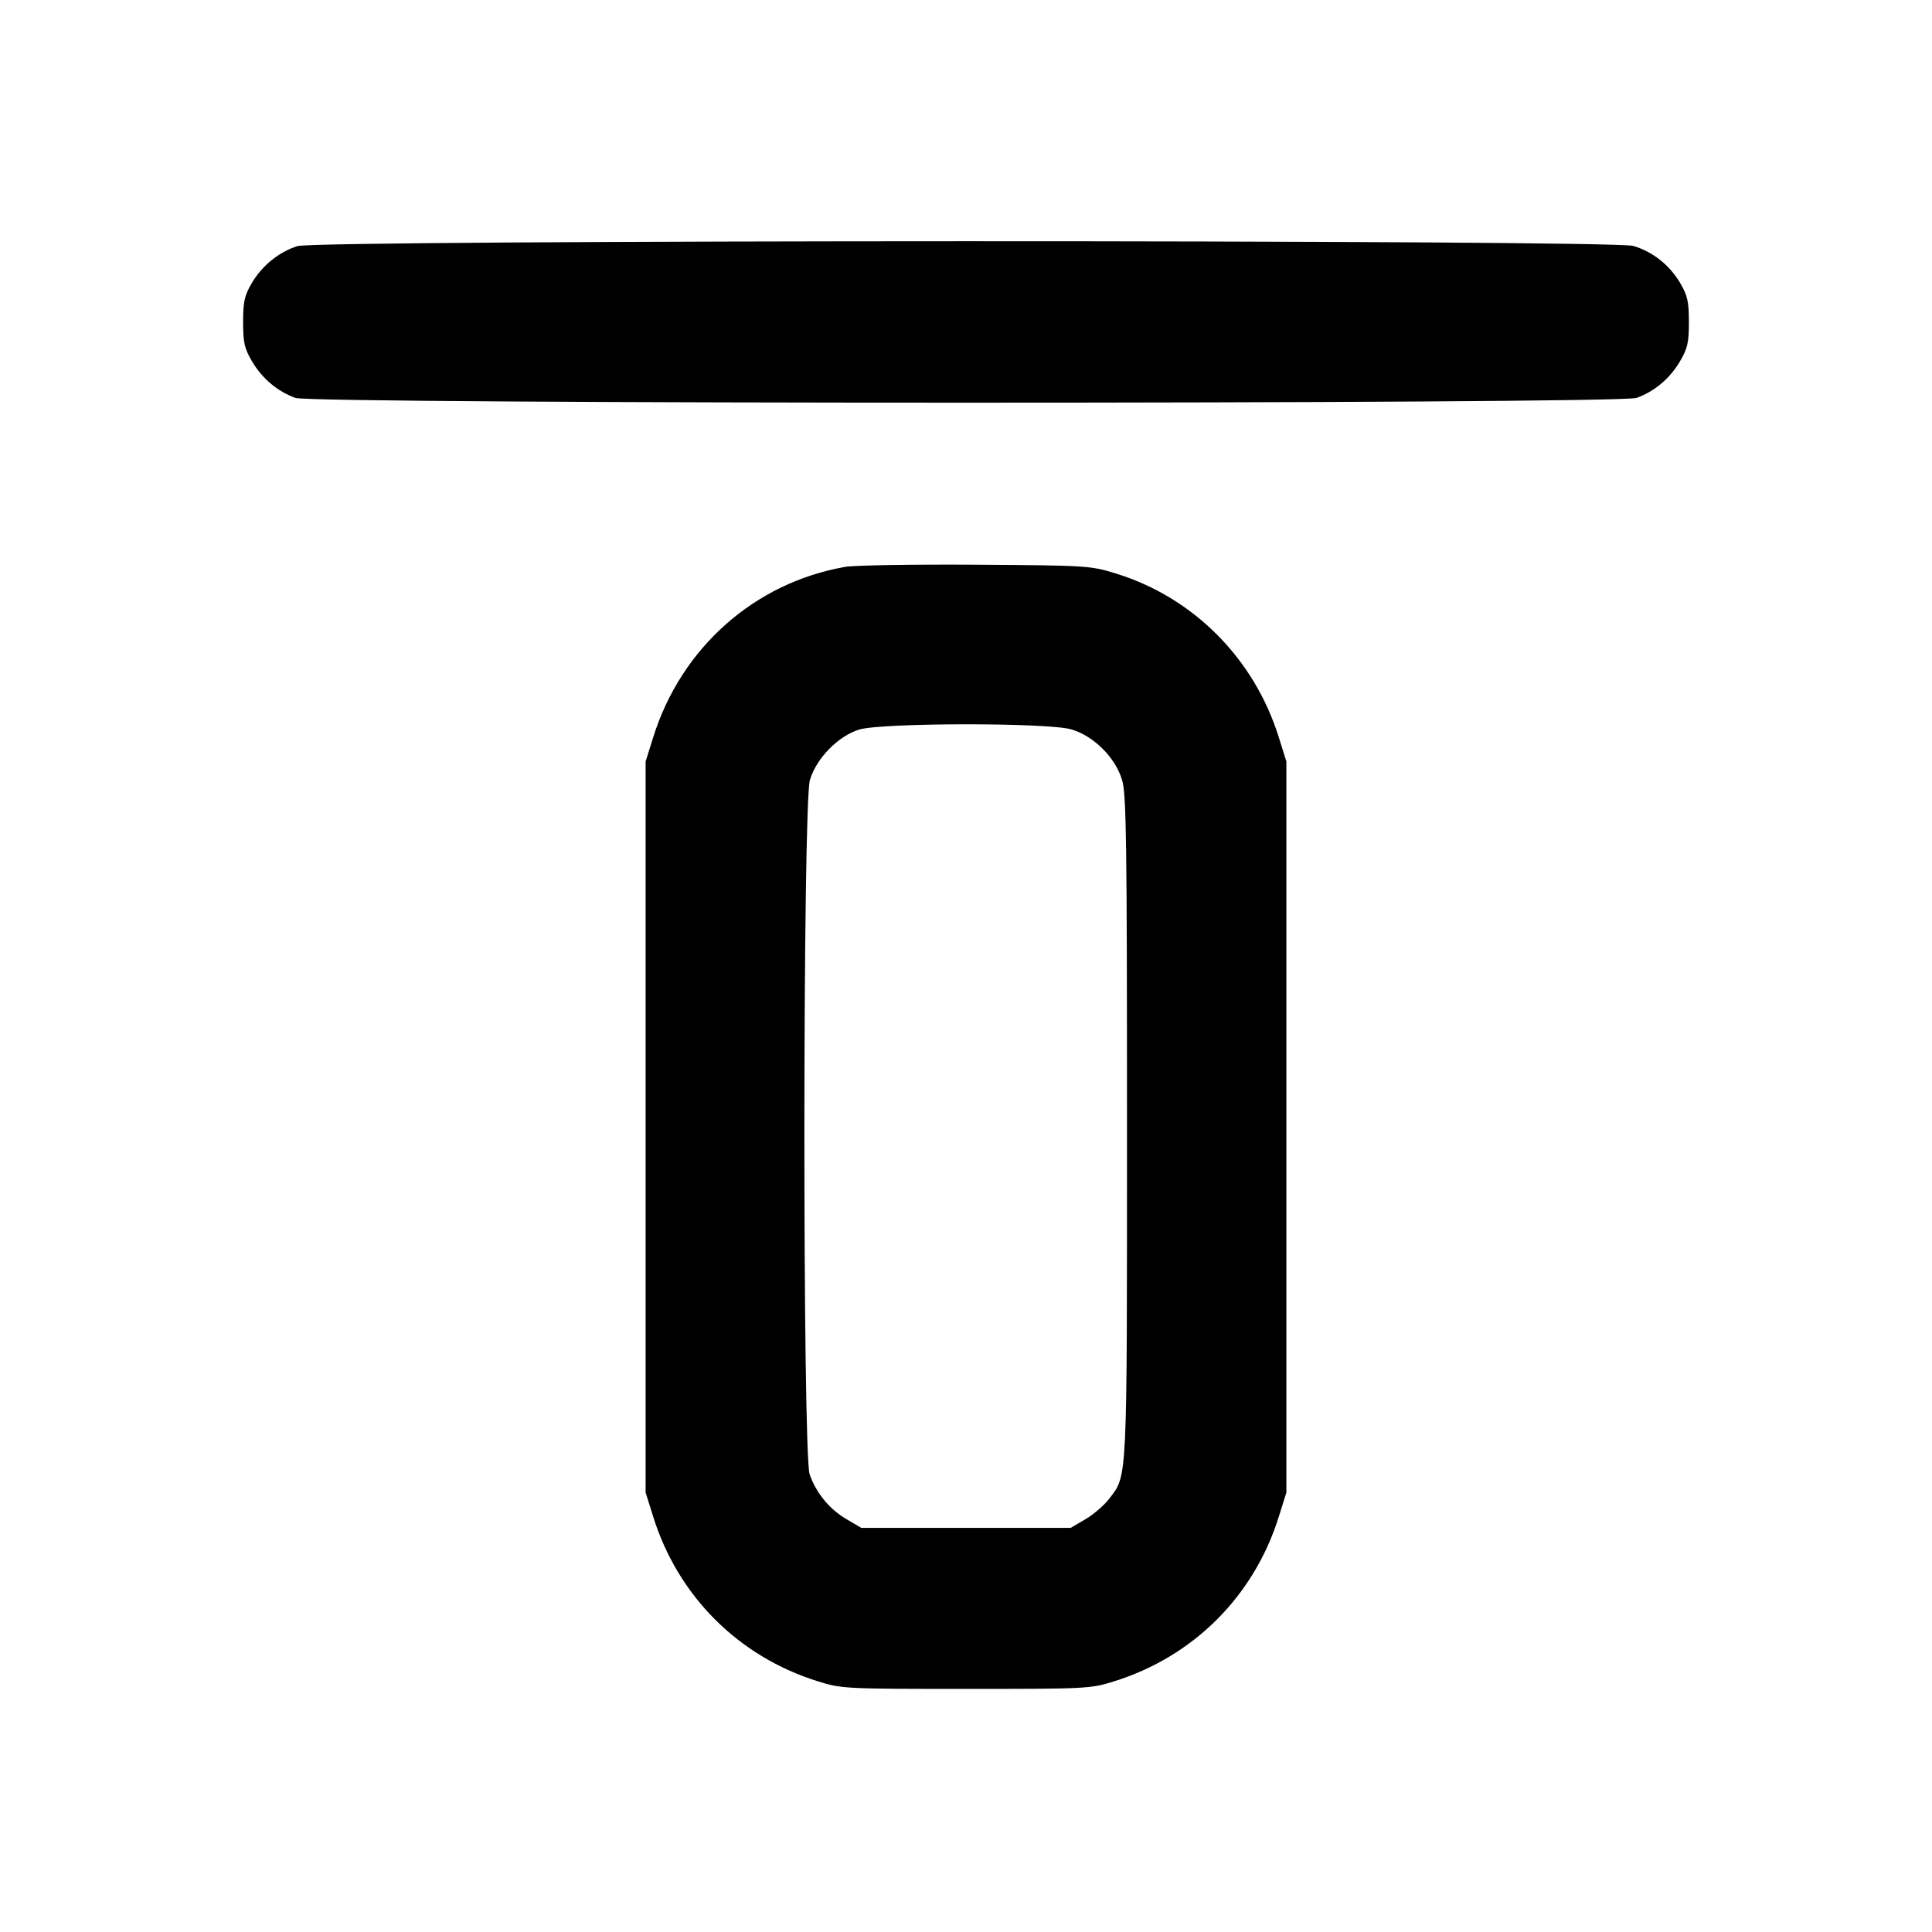<svg xmlns="http://www.w3.org/2000/svg" width="24" height="24" viewBox="0 0 24 24" fill="none" stroke="currentColor" stroke-width="2" stroke-linecap="round" stroke-linejoin="round"><path d="M3.695 3.057 C 3.466 3.129,3.256 3.299,3.128 3.516 C 3.037 3.672,3.020 3.746,3.020 4.000 C 3.020 4.256,3.036 4.328,3.131 4.489 C 3.256 4.702,3.449 4.864,3.670 4.943 C 3.893 5.022,20.107 5.022,20.330 4.943 C 20.551 4.864,20.744 4.702,20.869 4.489 C 20.964 4.328,20.980 4.256,20.980 4.000 C 20.980 3.746,20.963 3.672,20.872 3.516 C 20.740 3.293,20.533 3.128,20.290 3.055 C 20.027 2.976,3.947 2.978,3.695 3.057 M10.499 7.042 C 9.372 7.239,8.461 8.048,8.114 9.160 L 8.020 9.460 8.020 14.000 L 8.020 18.540 8.114 18.840 C 8.422 19.827,9.173 20.578,10.160 20.886 C 10.453 20.978,10.497 20.980,12.000 20.980 C 13.503 20.980,13.547 20.978,13.840 20.886 C 14.827 20.578,15.578 19.827,15.886 18.840 L 15.980 18.540 15.980 14.000 L 15.980 9.460 15.886 9.160 C 15.581 8.181,14.825 7.421,13.861 7.124 C 13.548 7.027,13.504 7.024,12.120 7.015 C 11.339 7.010,10.609 7.022,10.499 7.042 M13.310 9.061 C 13.589 9.144,13.856 9.411,13.939 9.690 C 13.992 9.867,14.000 10.441,14.000 14.001 C 14.000 18.458,14.007 18.319,13.779 18.618 C 13.718 18.698,13.585 18.813,13.484 18.872 L 13.300 18.980 12.000 18.980 L 10.700 18.980 10.516 18.872 C 10.303 18.747,10.141 18.550,10.058 18.316 C 9.969 18.062,9.971 9.992,10.061 9.690 C 10.140 9.421,10.412 9.143,10.673 9.063 C 10.952 8.977,13.023 8.975,13.310 9.061 " stroke="none" fill-rule="evenodd" fill="black"></path></svg>